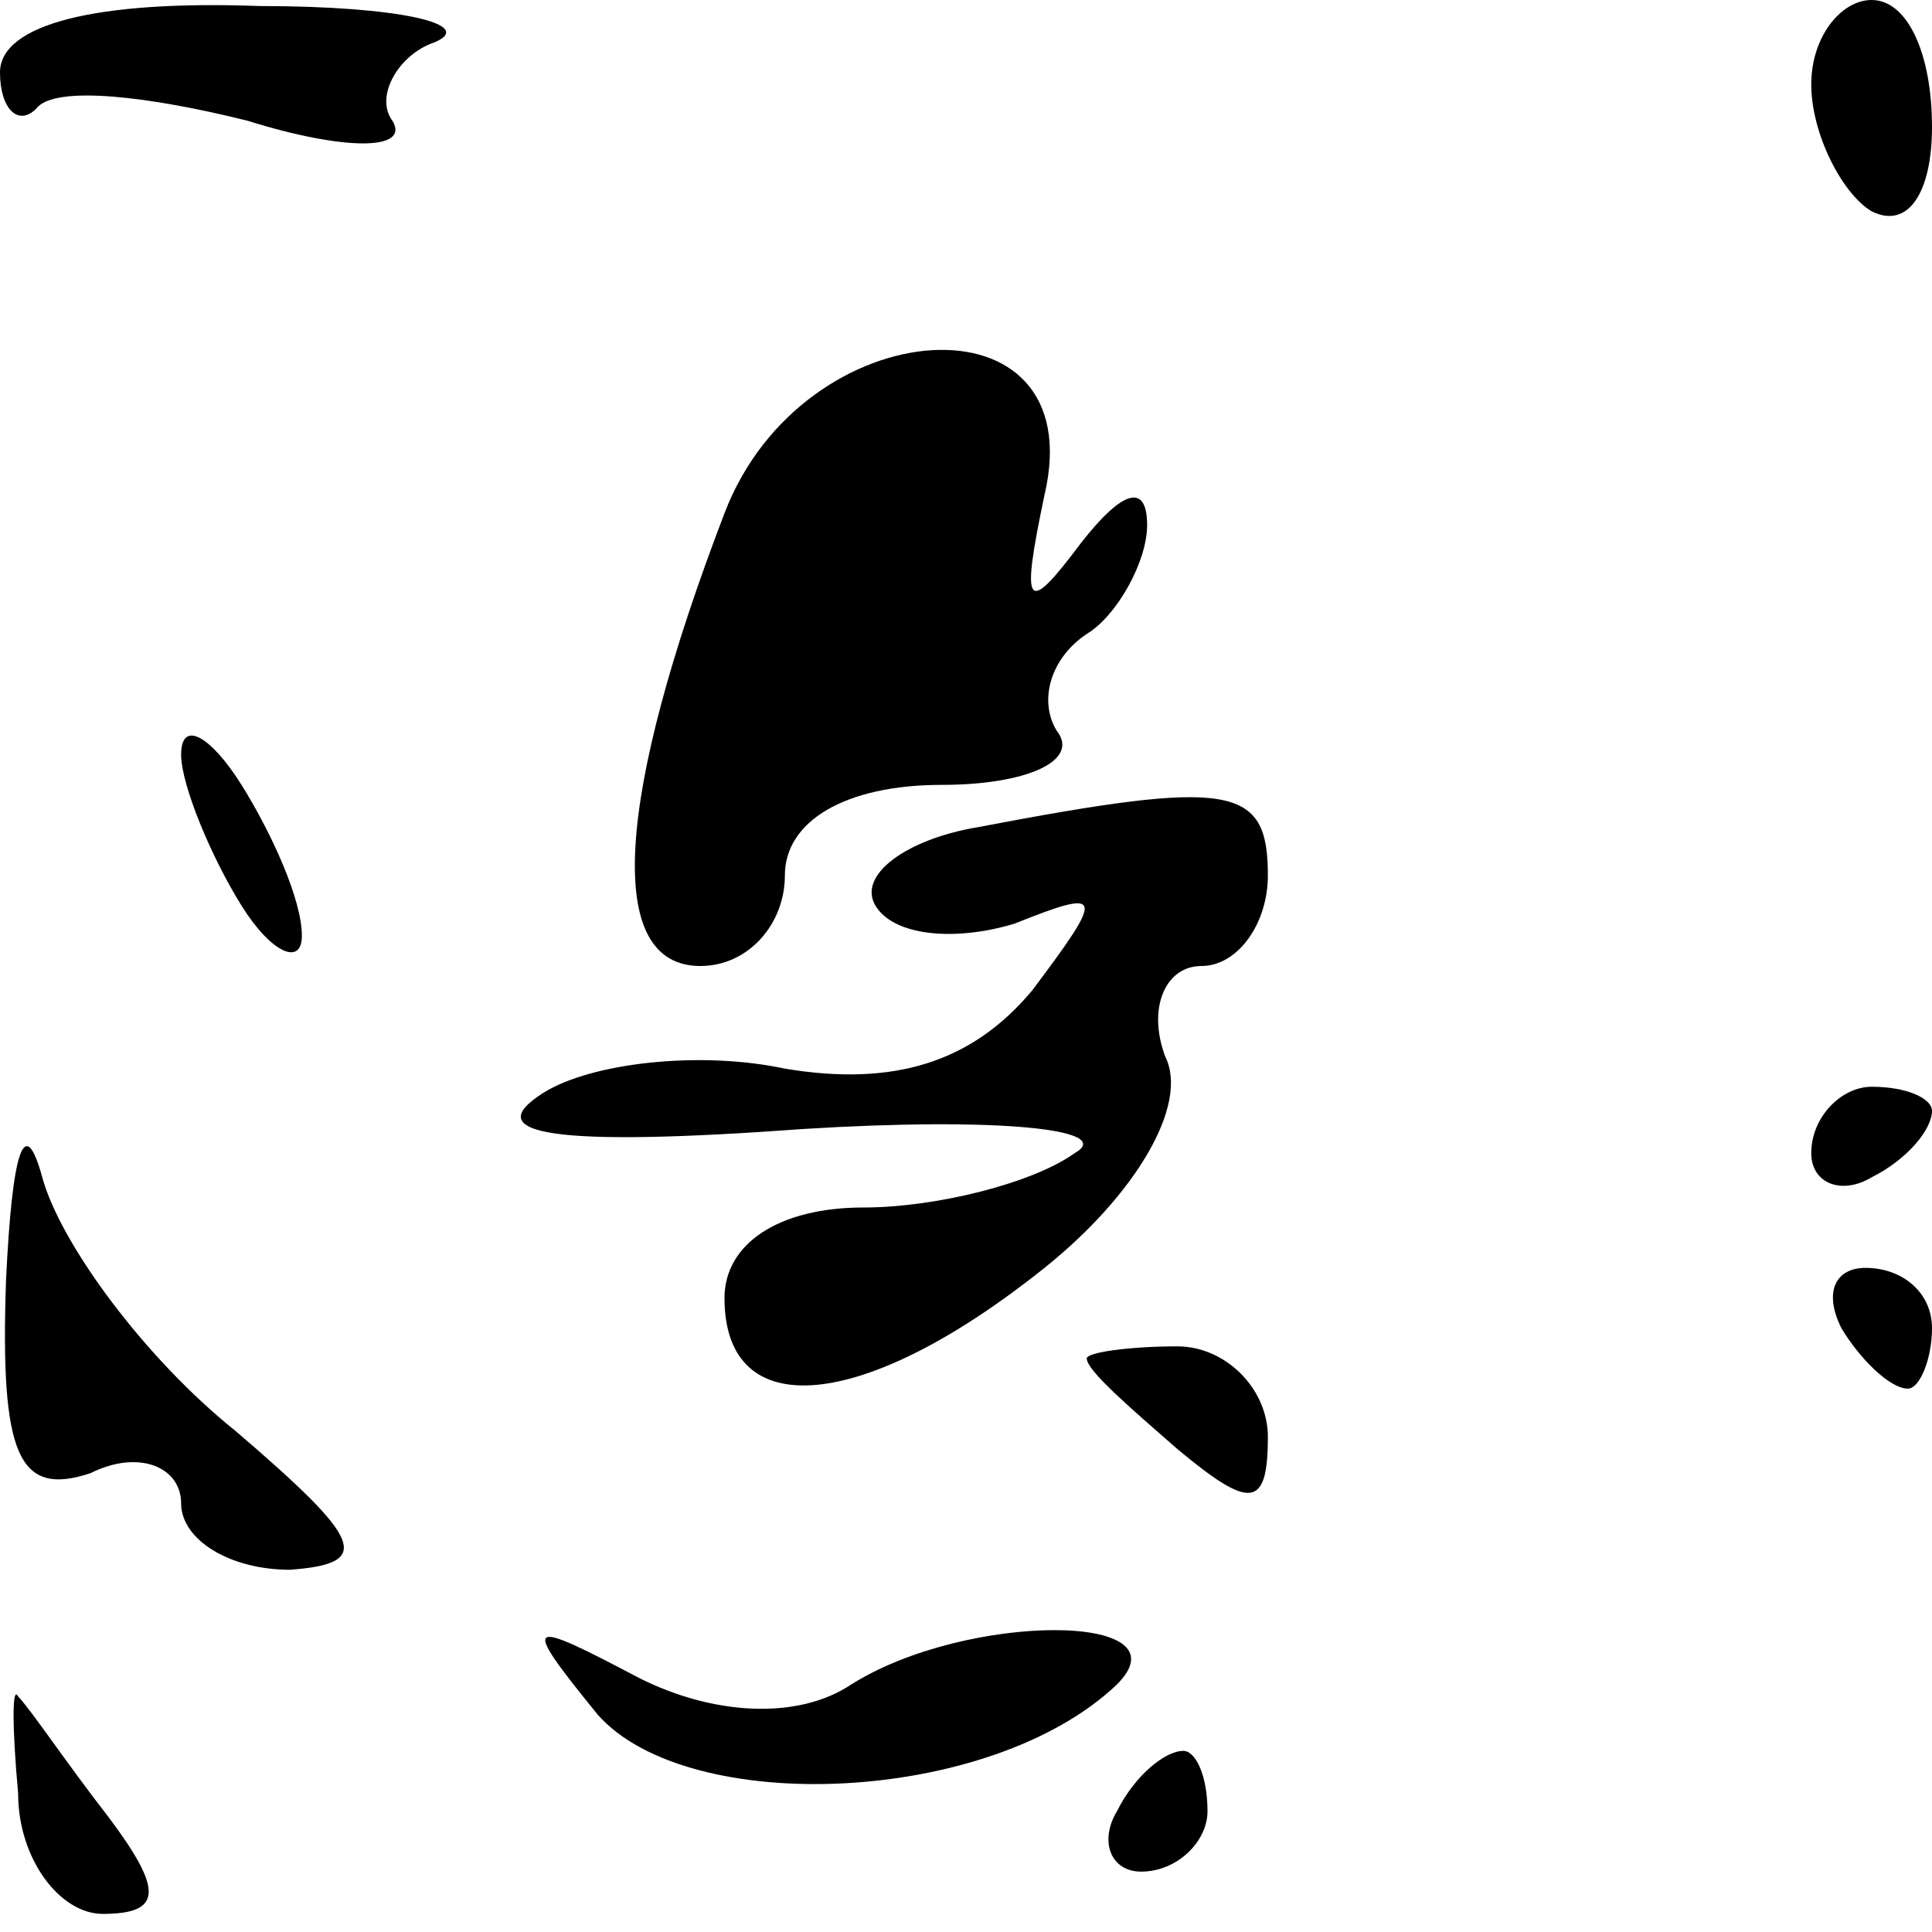 <?xml version="1.0" standalone="no"?>
<!DOCTYPE svg PUBLIC "-//W3C//DTD SVG 20010904//EN"
 "http://www.w3.org/TR/2001/REC-SVG-20010904/DTD/svg10.dtd">
<svg version="1.0" xmlns="http://www.w3.org/2000/svg"
 width="32pt" height="32pt" viewBox="0 0 32 32"
 preserveAspectRatio="xMidYMid meet">
<g transform="translate(0,32) scale(0.1,-0.1)"
fill="#000000" stroke="none">
<path fill="#000000" stroke="none" d="M0 308 c0 -6 3 -9 6 -6 3 4 19 2 35 -2
16 -5 27 -5 24 0 -3 4 1 11 7 13 7 3 -6 6 -29 6 -27 1 -43 -3 -43 -11z"/>
<path fill="#000000" stroke="none" d="M300 306 c0 -8 5 -18 10 -21 6 -3 10 3
10 14 0 12 -4 21 -10 21 -5 0 -10 -6 -10 -14z"/>
<path fill="#000000" stroke="none" d="M120 235 c-18 -47 -20 -75 -4 -75 8 0
14 7 14 15 0 9 10 15 26 15 14 0 23 4 19 9 -3 5 -1 12 5 16 5 3 10 12 10 18 0
7 -4 6 -11 -3 -9 -12 -10 -11 -6 8 8 34 -40 31 -53 -3z"/>
<path fill="#000000" stroke="none" d="M30 195 c0 -5 5 -17 10 -25 5 -8 10
-10 10 -5 0 6 -5 17 -10 25 -5 8 -10 11 -10 5z"/>
<path fill="#000000" stroke="none" d="M162 183 c-12 -2 -20 -8 -17 -13 3 -5
13 -6 23 -3 15 6 15 5 3 -11 -10 -12 -23 -16 -41 -13 -14 3 -32 1 -40 -4 -11
-7 2 -9 43 -6 32 2 52 0 45 -4 -7 -5 -23 -9 -35 -9 -14 0 -23 -6 -23 -15 0
-21 23 -19 53 5 15 12 24 27 20 35 -3 8 0 15 6 15 6 0 11 7 11 15 0 15 -6 16
-48 8z"/>
<path fill="#000000" stroke="none" d="M1 108 c-1 -29 2 -36 14 -32 8 4 15 1
15 -5 0 -6 8 -11 18 -11 14 1 12 5 -9 23 -15 12 -29 31 -32 42 -3 11 -5 4 -6
-17z"/>
<path fill="#000000" stroke="none" d="M300 129 c0 -5 5 -7 10 -4 6 3 10 8 10
11 0 2 -4 4 -10 4 -5 0 -10 -5 -10 -11z"/>
<path fill="#000000" stroke="none" d="M305 100 c3 -5 8 -10 11 -10 2 0 4 5 4
10 0 6 -5 10 -11 10 -5 0 -7 -4 -4 -10z"/>
<path fill="#000000" stroke="none" d="M180 95 c0 -2 7 -8 15 -15 12 -10 15
-10 15 2 0 8 -7 15 -15 15 -8 0 -15 -1 -15 -2z"/>
<path fill="#000000" stroke="none" d="M99 36 c15 -17 65 -15 86 5 12 12 -25
12 -44 0 -9 -6 -23 -5 -35 1 -19 10 -20 10 -7 -6z"/>
<path fill="#000000" stroke="none" d="M3 23 c0 -11 7 -20 14 -20 10 0 10 4 1
16 -7 9 -13 18 -15 20 -1 2 -1 -5 0 -16z"/>
<path fill="#000000" stroke="none" d="M185 20 c-3 -5 -1 -10 4 -10 6 0 11 5
11 10 0 6 -2 10 -4 10 -3 0 -8 -4 -11 -10z"/>
</g>
</svg>

